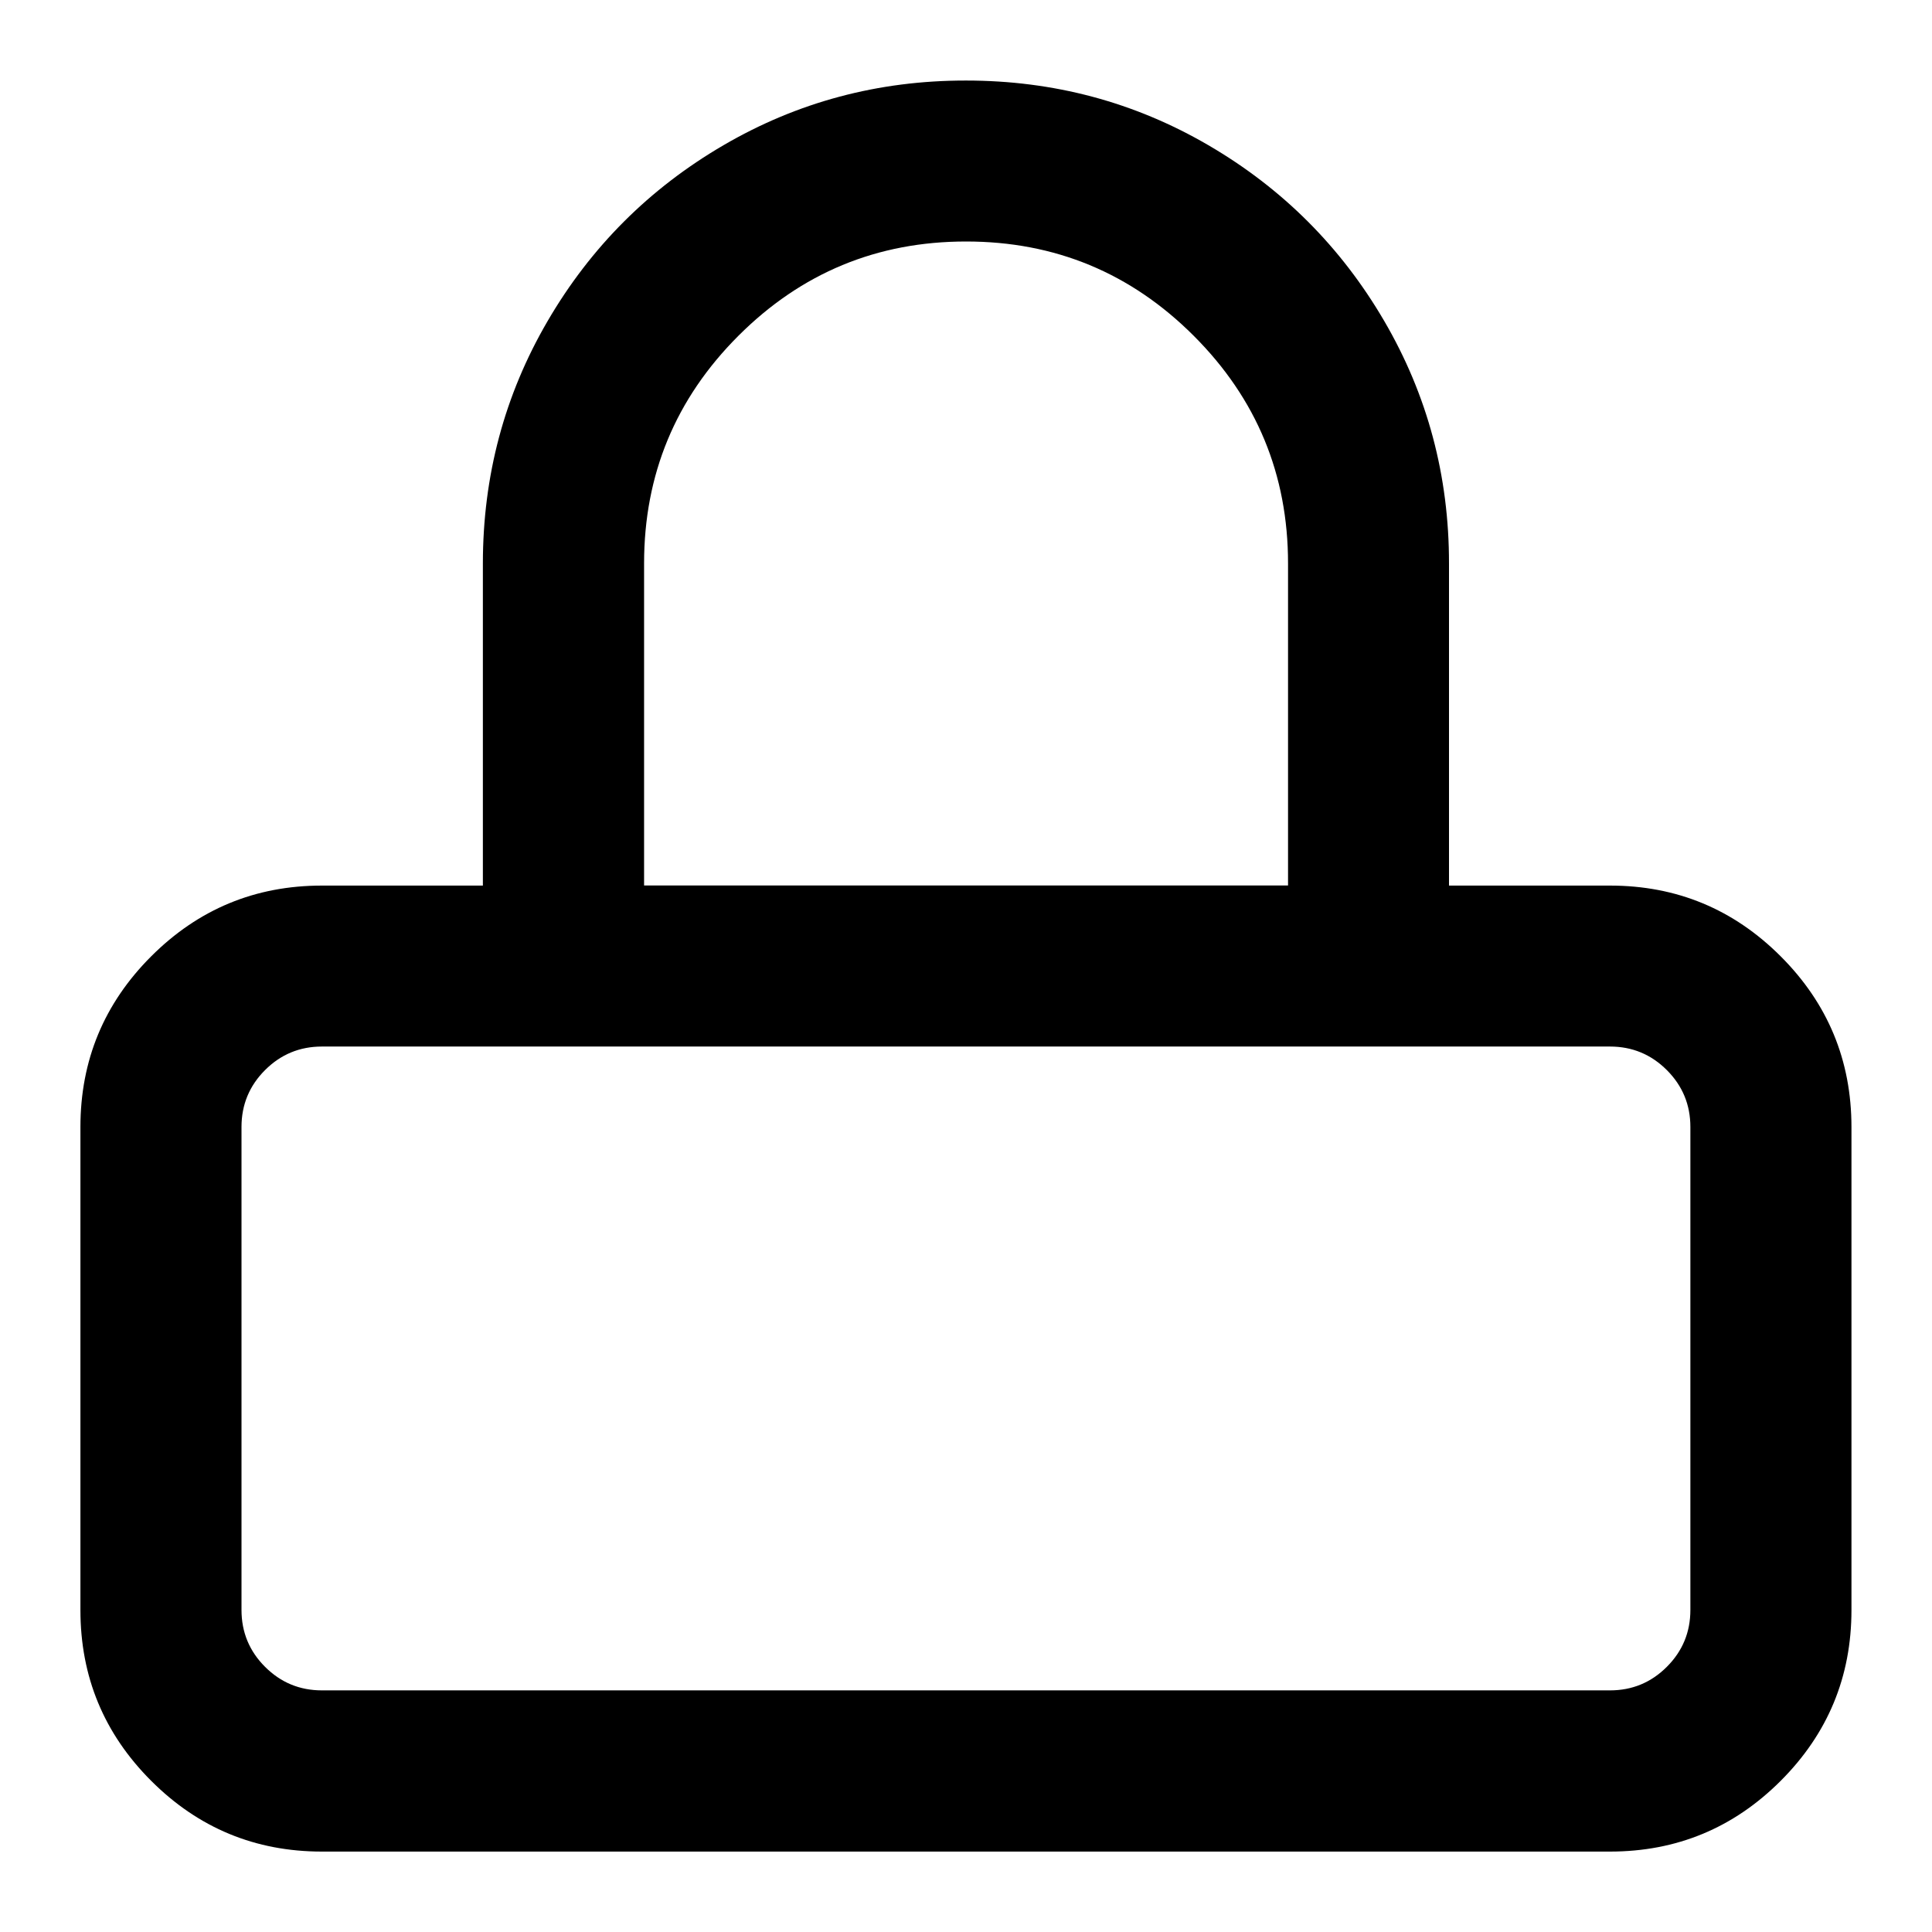 <?xml version="1.0" encoding="utf-8"?>
<!-- Generated by IcoMoon.io -->
<!DOCTYPE svg PUBLIC "-//W3C//DTD SVG 1.1//EN" "http://www.w3.org/Graphics/SVG/1.1/DTD/svg11.dtd">
<svg version="1.1" xmlns="http://www.w3.org/2000/svg" xmlns:xlink="http://www.w3.org/1999/xlink" width="16" height="16" viewBox="0 0 16 16">
<path d="M8 0.667q1.089 0 2.008 0.536t1.456 1.456 0.536 2.008v2.667h1.333q0.828 0 1.414 0.586t0.586 1.414v4q0 0.828-0.586 1.414t-1.414 0.586h-10.667q-0.828 0-1.414-0.586t-0.586-1.414v-4q0-0.828 0.586-1.414t1.414-0.586h1.333v-2.667q0-1.089 0.536-2.008t1.456-1.456 2.008-0.536zM13.333 8.667h-10.667q-0.276 0-0.471 0.195t-0.195 0.471v4q0 0.276 0.195 0.471t0.471 0.195h10.667q0.276 0 0.471-0.195t0.195-0.471v-4q0-0.276-0.195-0.471t-0.471-0.195zM8 2q-1.104 0-1.885 0.781t-0.781 1.885v2.667h5.333v-2.667q0-1.104-0.781-1.885t-1.885-0.781z"></path>
</svg>
